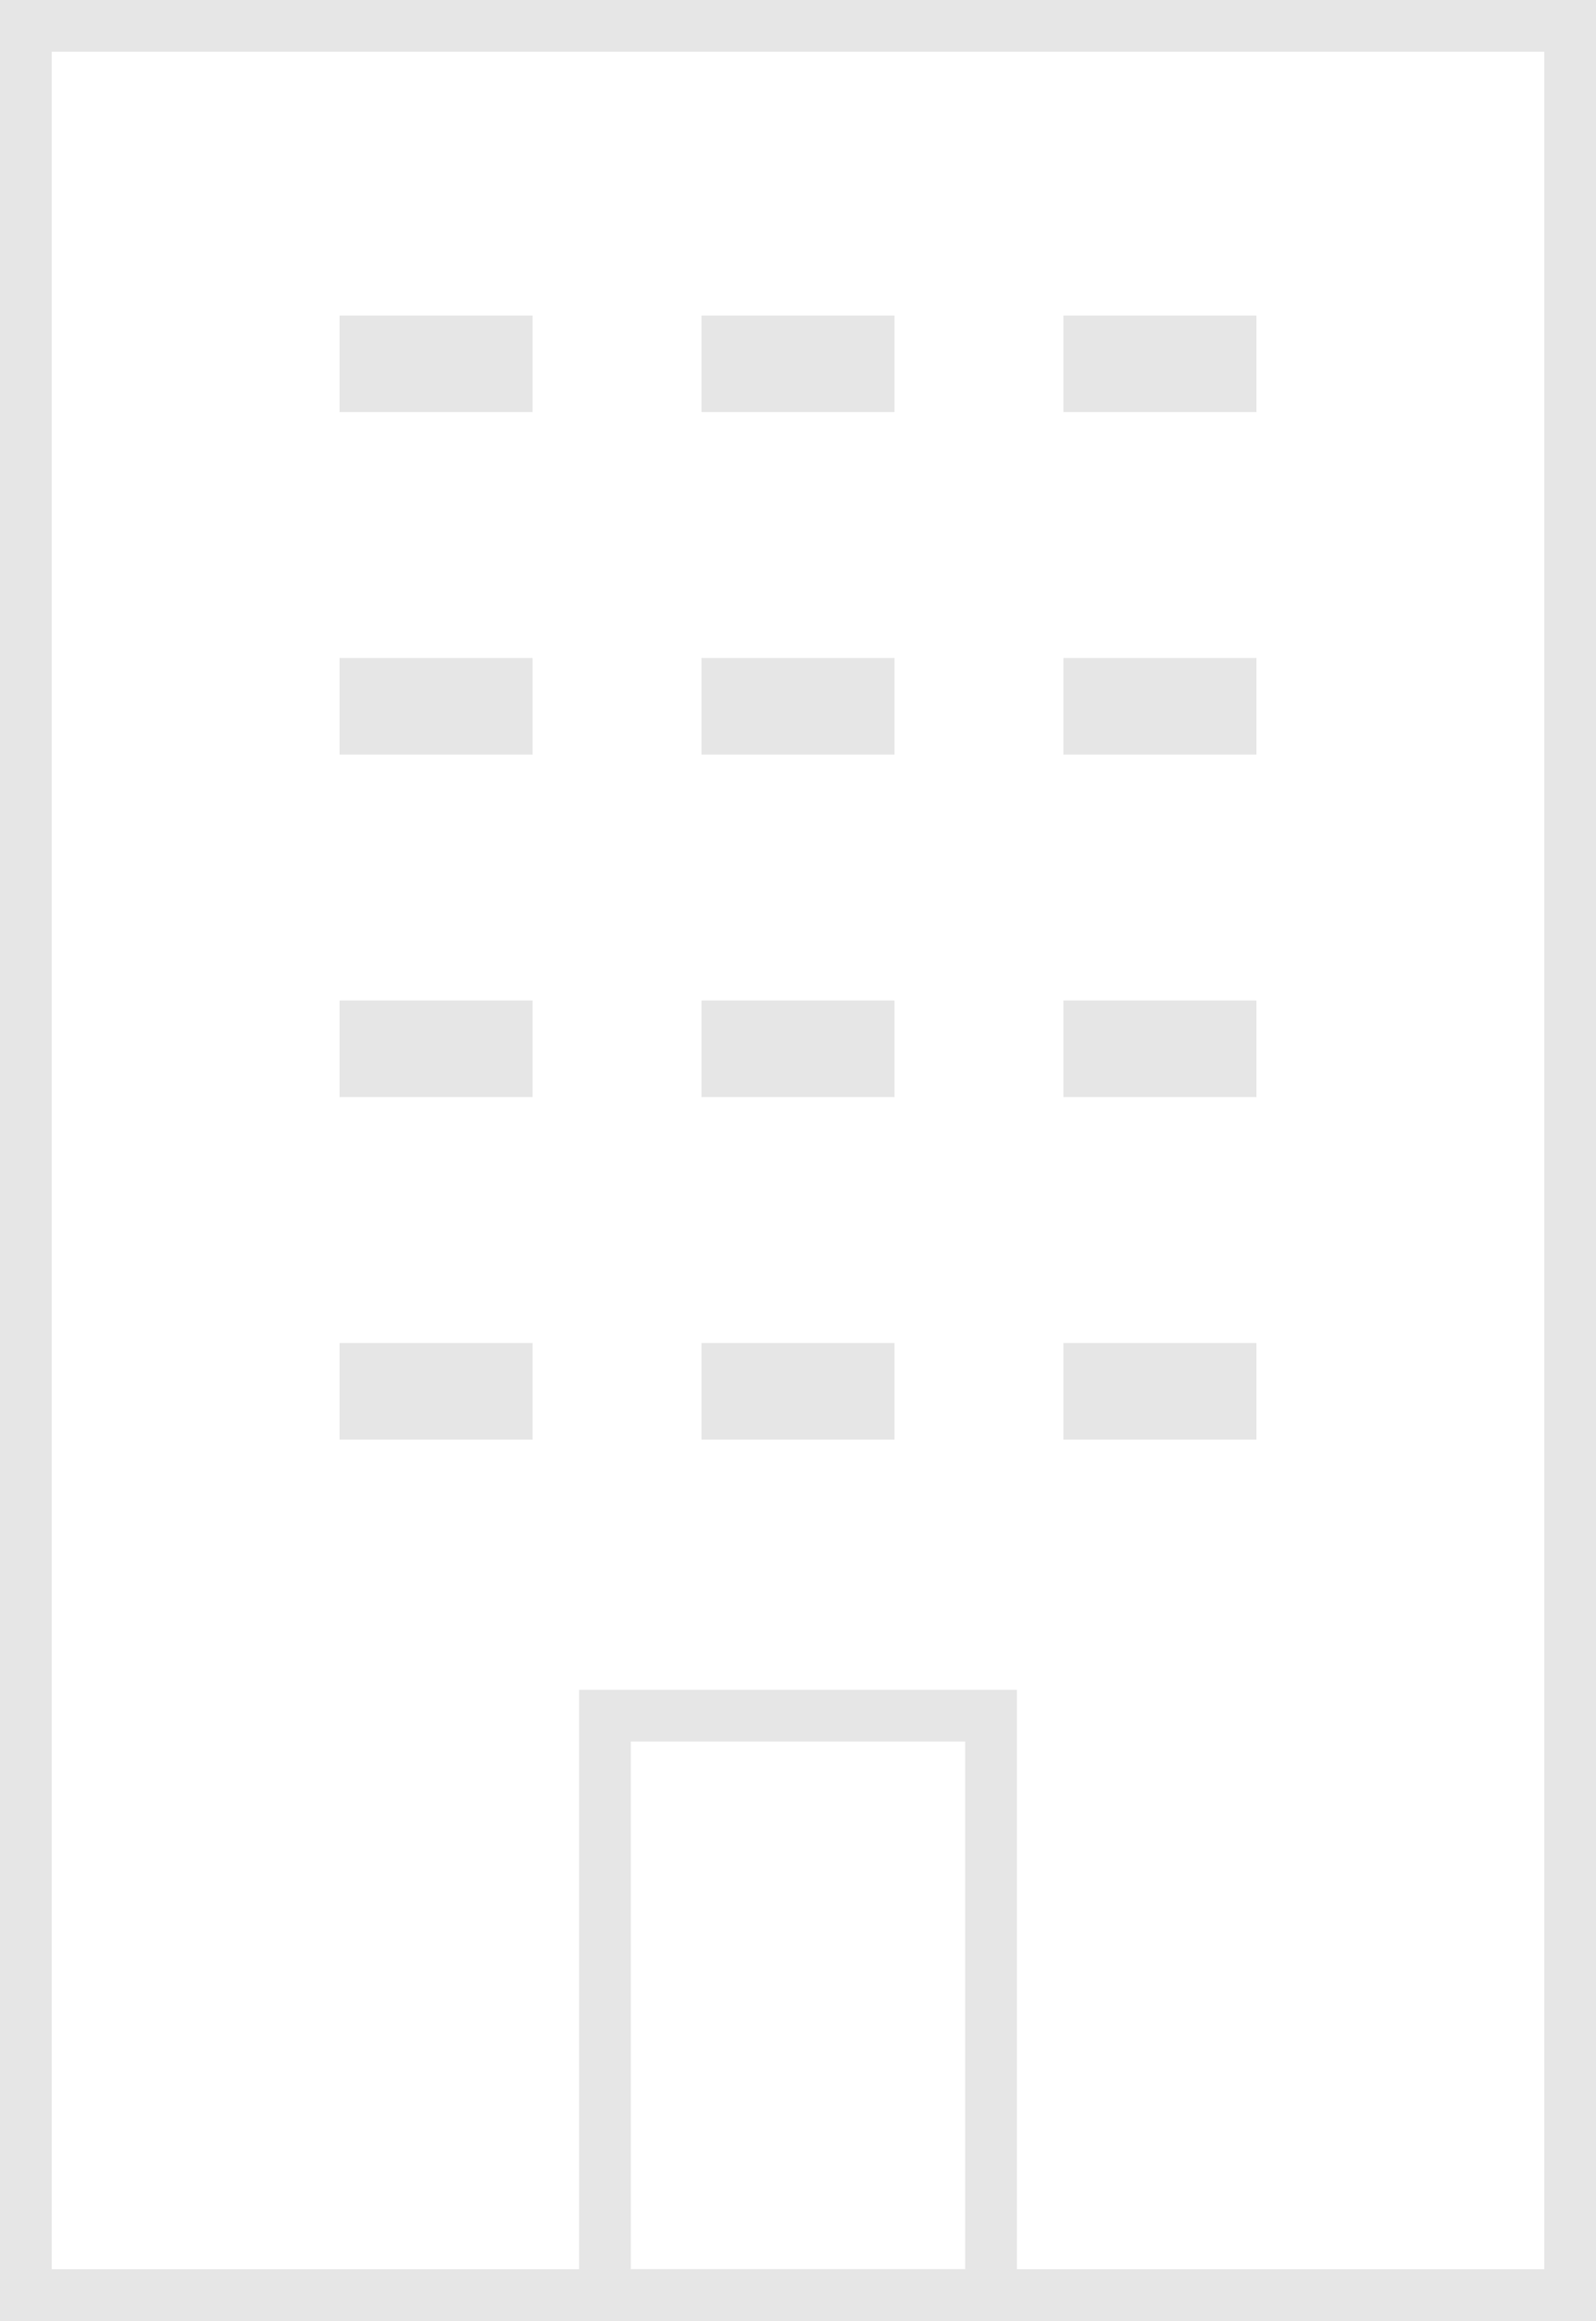 <svg id="Layer_1" data-name="Layer 1" xmlns="http://www.w3.org/2000/svg" viewBox="0 0 308.58 448.54"><defs><style>.cls-1{fill:#e6e6e6;}.cls-2{fill:none;stroke:#e6e6e6;stroke-miterlimit:10;stroke-width:10px;}</style></defs><title>proeprty-no-image</title><rect class="cls-1" x="65.65" y="60.98" width="37.32" height="18.66"/><rect class="cls-1" x="135.63" y="60.98" width="37.32" height="18.66"/><rect class="cls-1" x="205.61" y="60.98" width="37.32" height="18.66"/><rect class="cls-1" x="65.65" y="127.17" width="37.32" height="18.66"/><rect class="cls-1" x="135.63" y="127.17" width="37.32" height="18.66"/><rect class="cls-1" x="205.61" y="127.17" width="37.32" height="18.66"/><rect class="cls-1" x="65.65" y="193.36" width="37.32" height="18.66"/><rect class="cls-1" x="135.63" y="193.36" width="37.32" height="18.66"/><rect class="cls-1" x="205.61" y="193.36" width="37.32" height="18.66"/><rect class="cls-1" x="65.65" y="259.55" width="37.32" height="18.66"/><rect class="cls-1" x="135.63" y="259.55" width="37.32" height="18.66"/><rect class="cls-1" x="205.61" y="259.55" width="37.32" height="18.66"/><rect class="cls-2" x="5" y="5" width="298.58" height="438.54"/><rect class="cls-2" x="116.97" y="331.57" width="74.64" height="111.97"/></svg>